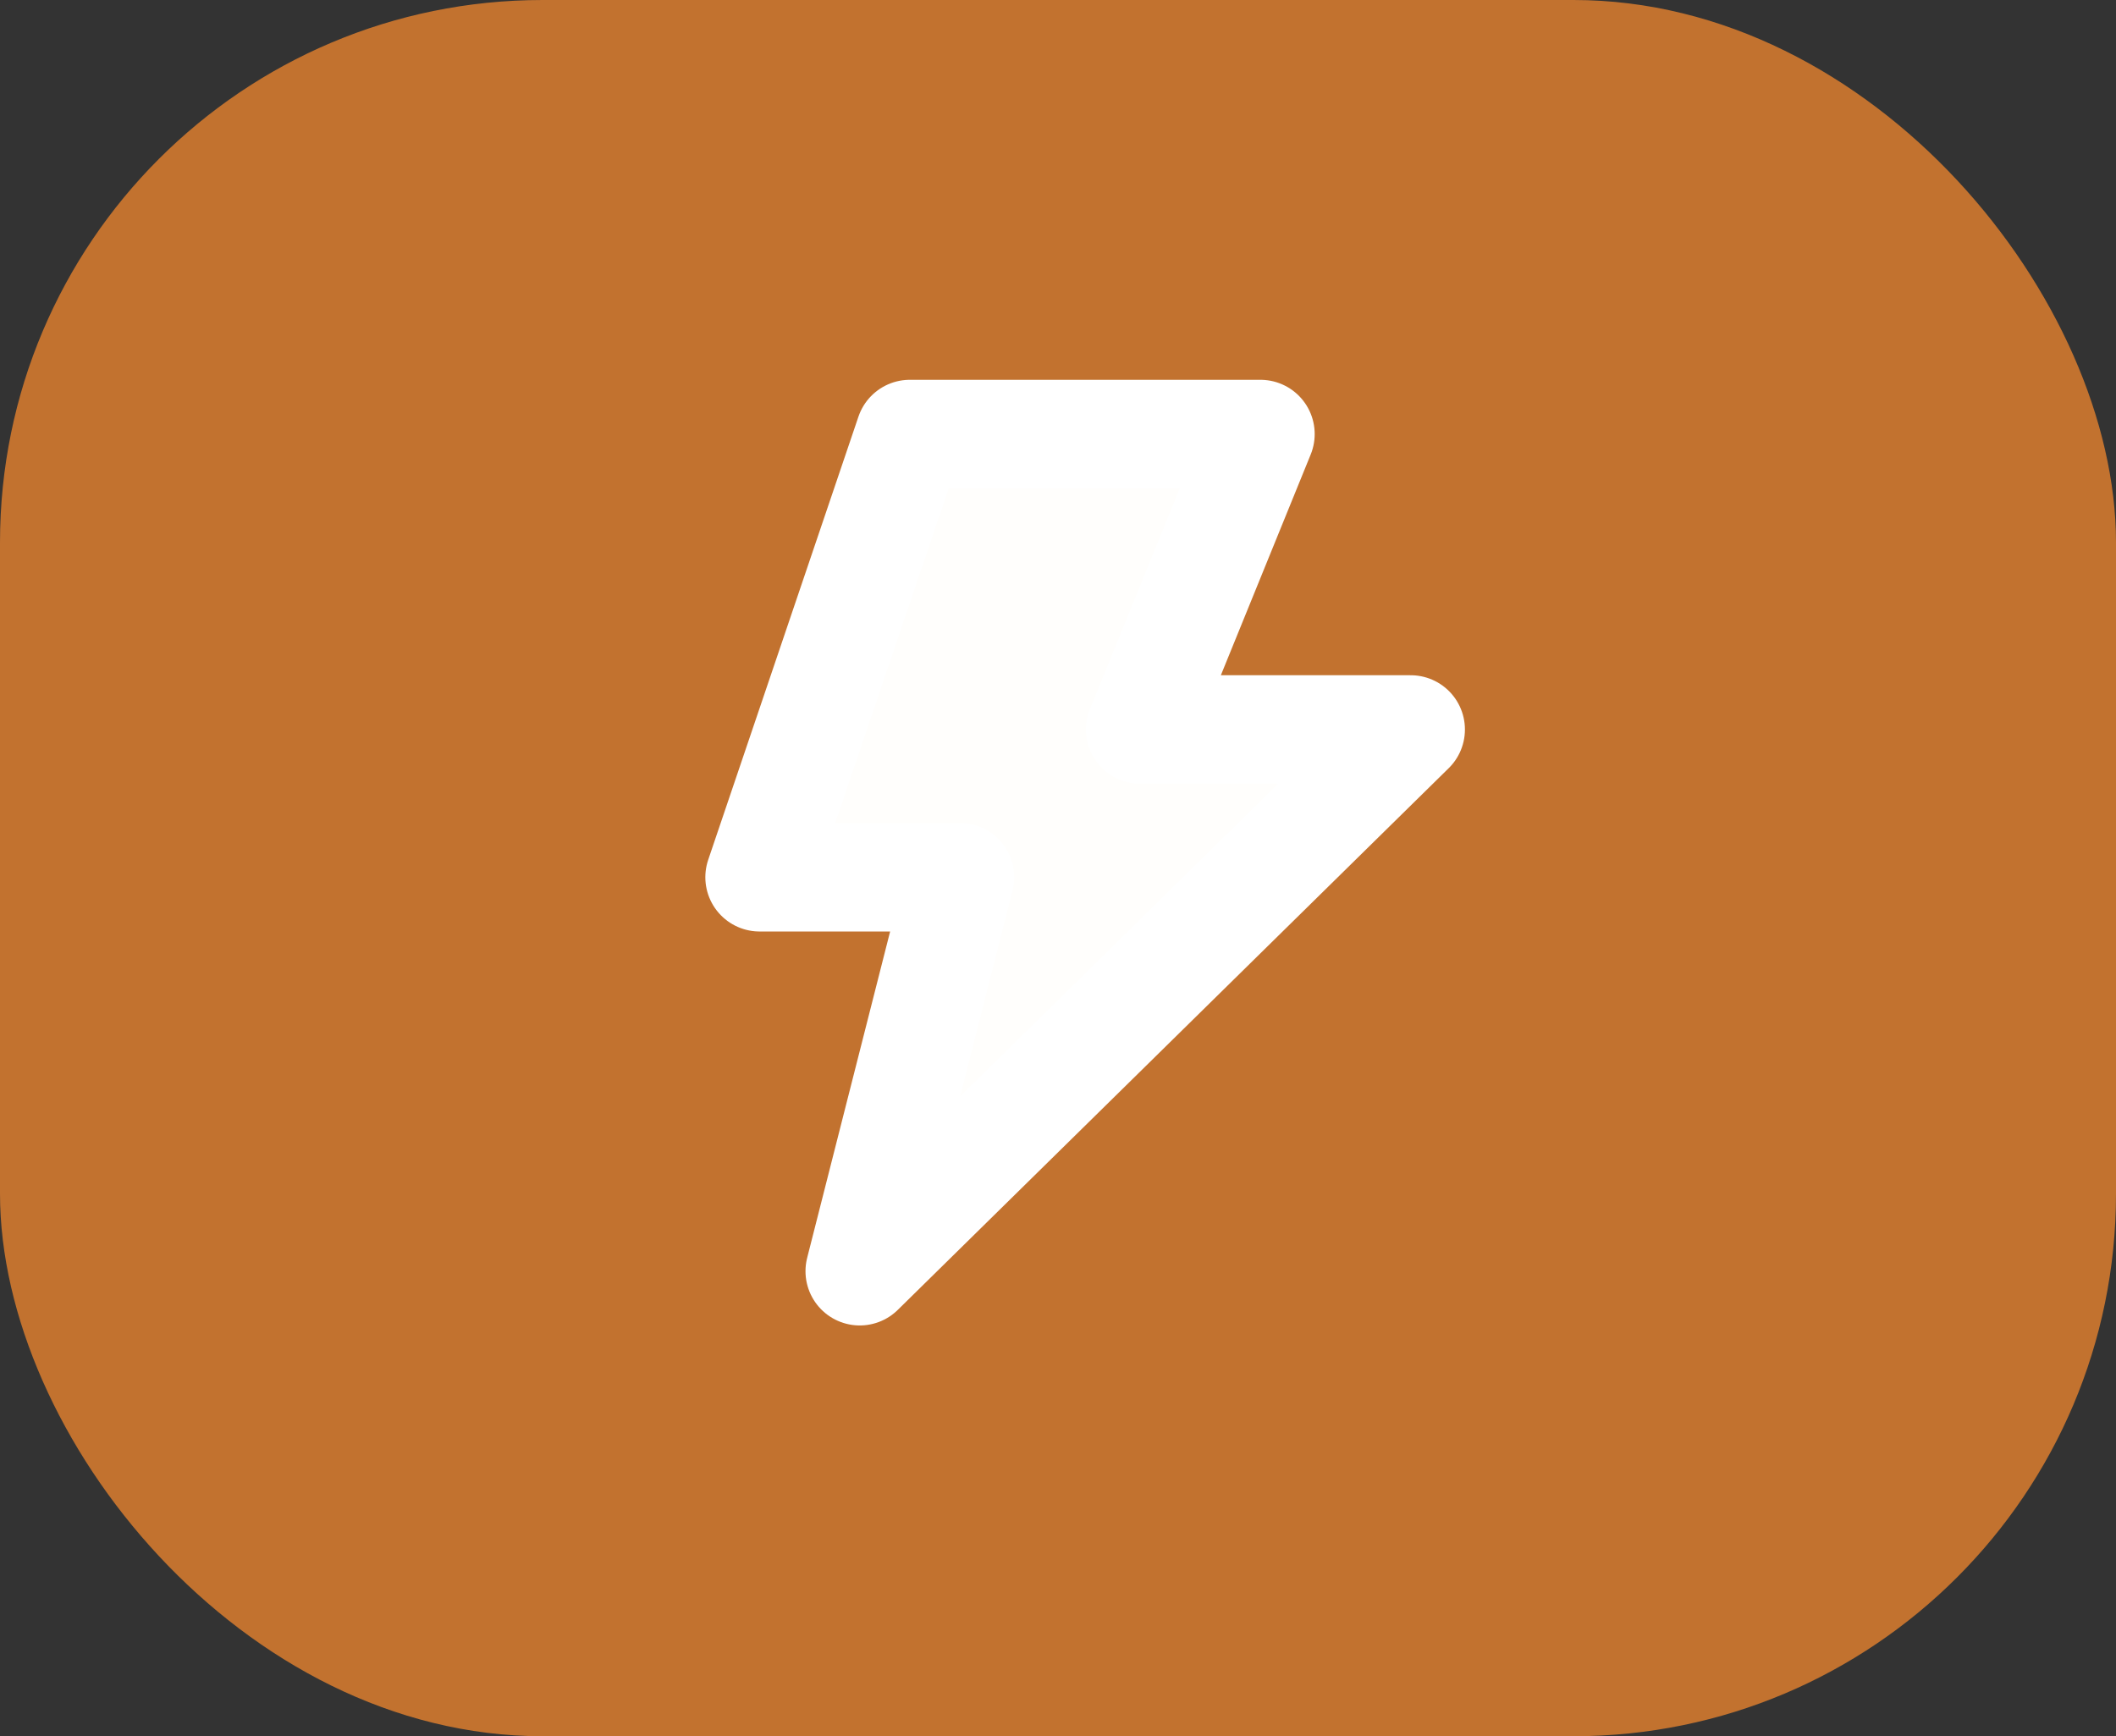<svg width="39" height="32" viewBox="0 0 39 32" fill="none" xmlns="http://www.w3.org/2000/svg">
<rect x="0" y="0" width="39" height="32" fill="#333333" stroke="none"/>
<rect width="39" height="32" rx="10" fill="#C2722F"/>
<path d="M23.231 8H16.769L14 16.168H17.692L15.846 23.429L26 13.445H21.015L23.231 8Z" fill="#FFFEFC" stroke="white" stroke-width="2" stroke-linecap="round" stroke-linejoin="round"/>
</svg>
